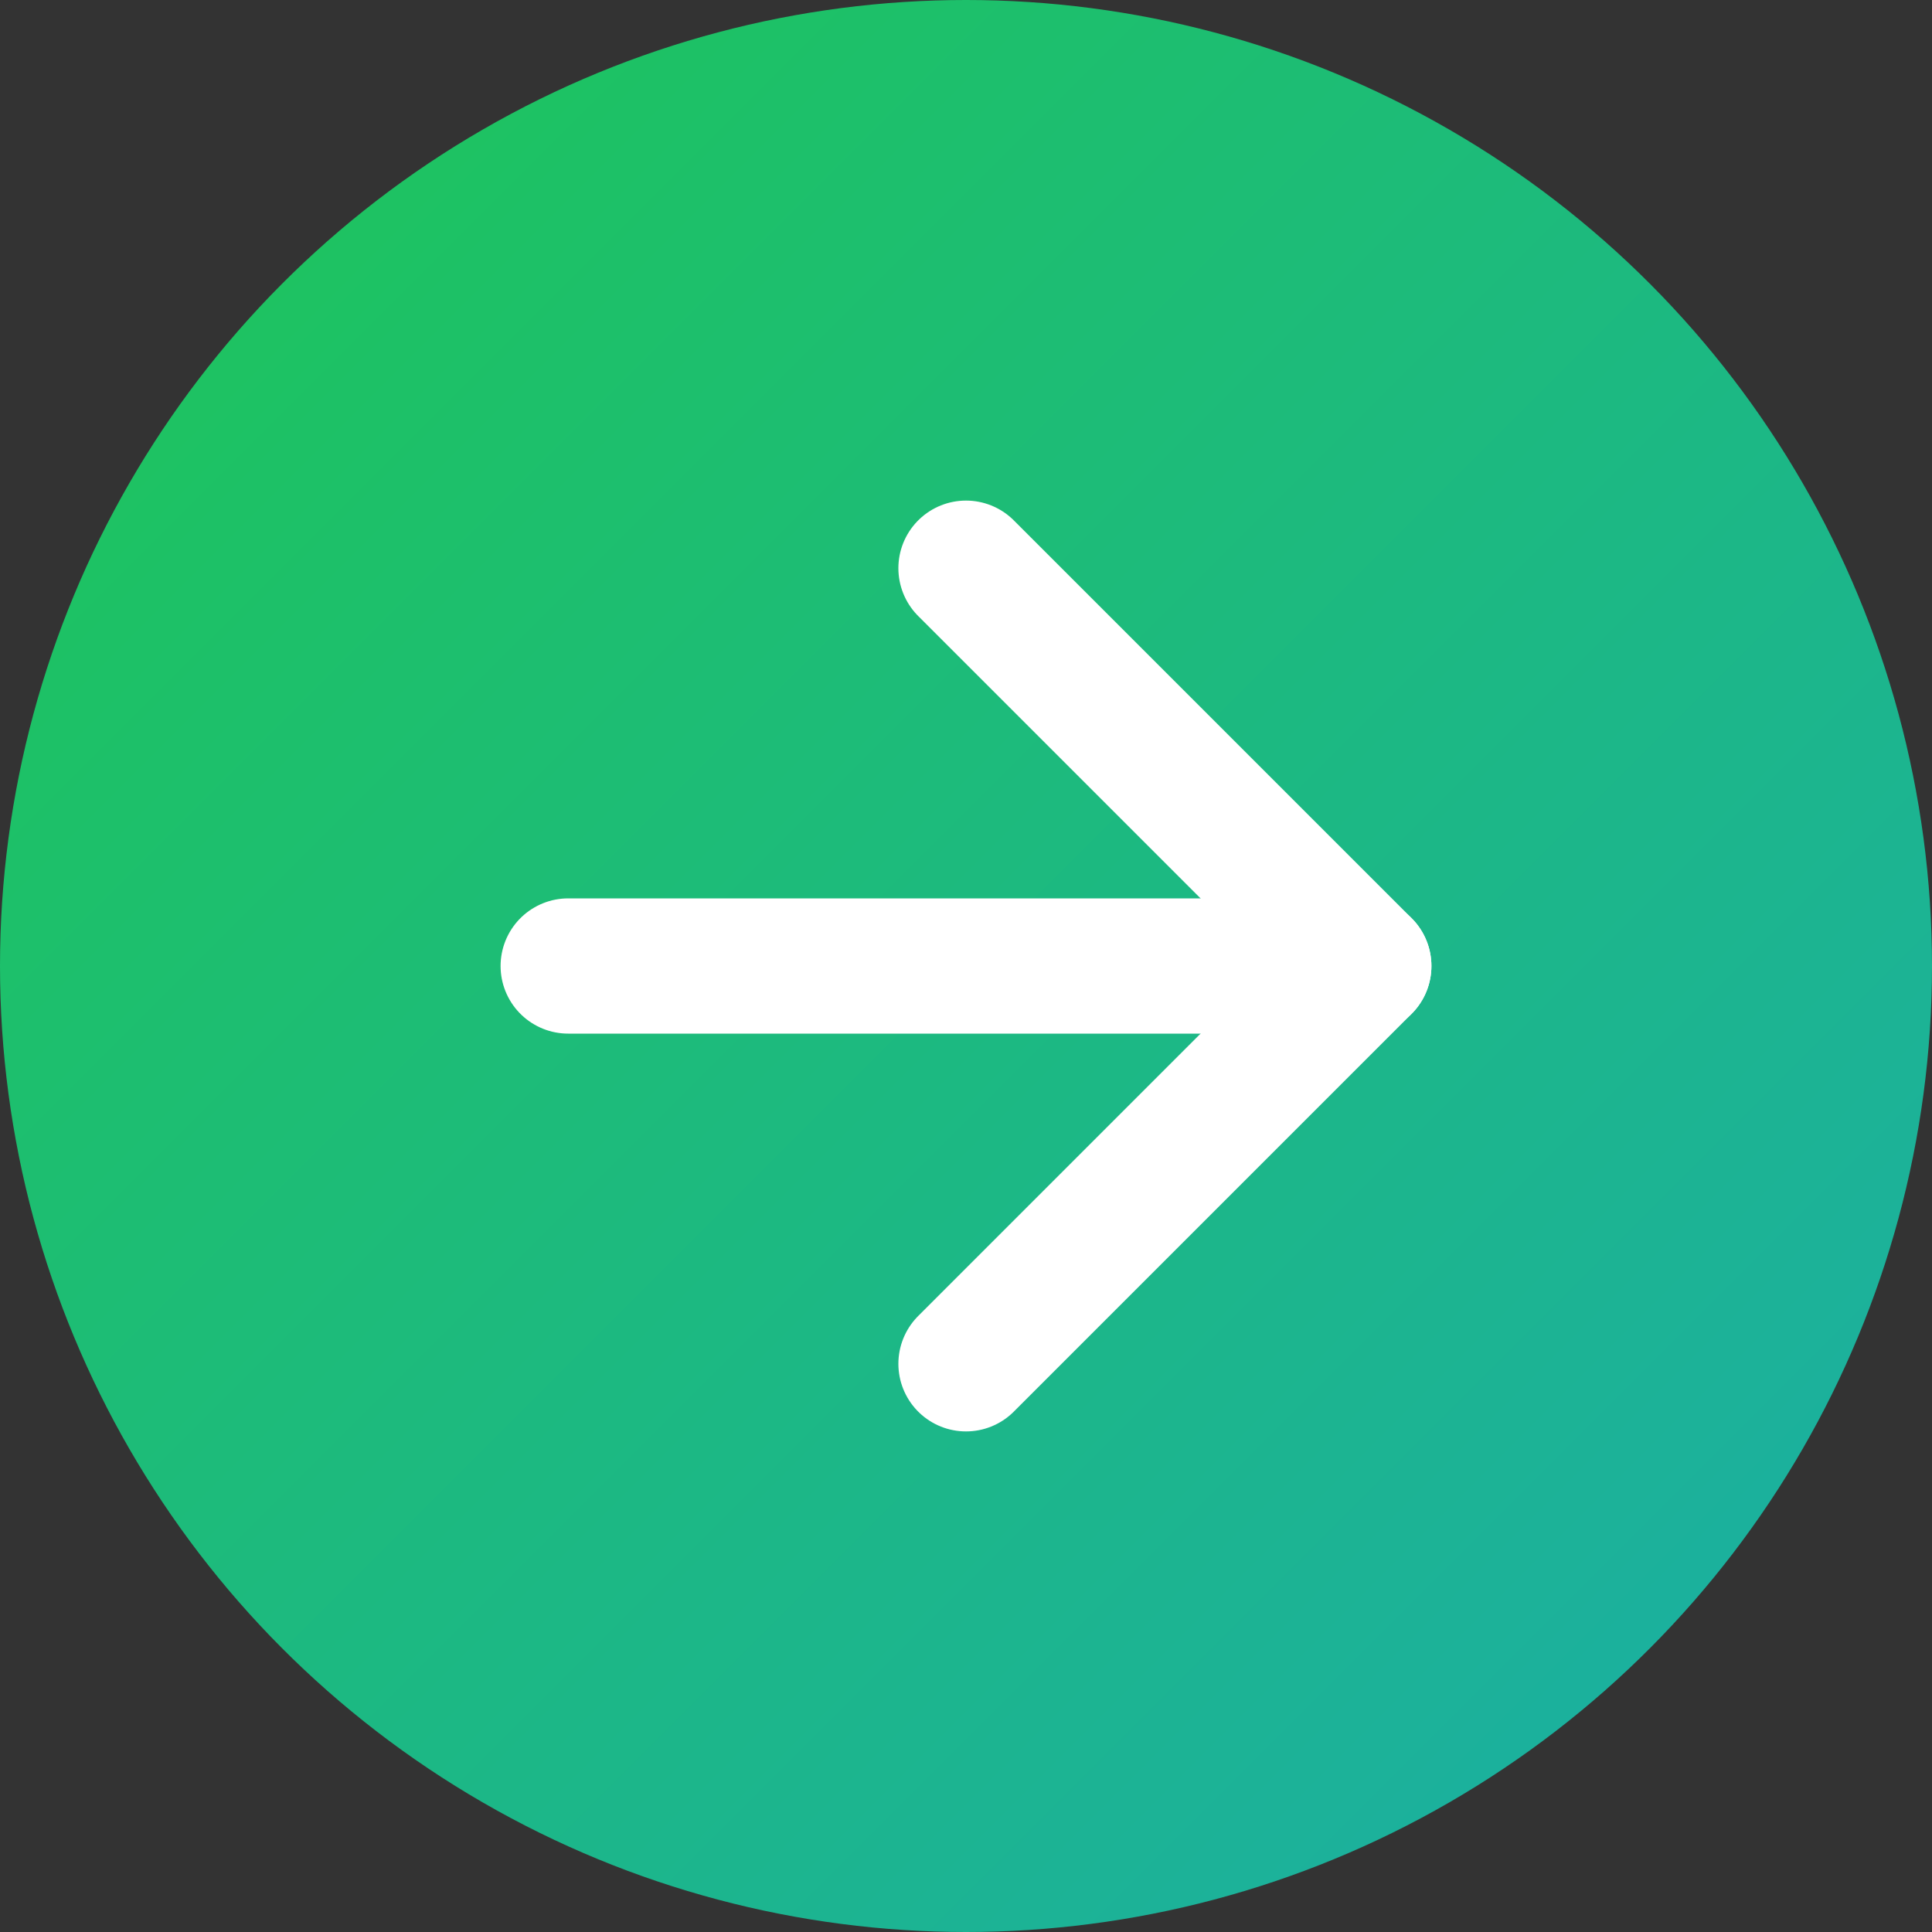 <svg width="20" height="20" viewBox="0 0 20 20" fill="none" xmlns="http://www.w3.org/2000/svg">
<rect x="0" y="0" width="20" height="20" fill="#333333" stroke="none"/>
<circle cx="10" cy="10" r="10" fill="url(#paint0_linear)"/>
<path d="M5.882 10H14.118" stroke="white" stroke-width="1.4" stroke-linecap="round" stroke-linejoin="round"/>
<path d="M10 5.882L14.118 10L10 14.118" stroke="white" stroke-width="1.4" stroke-linecap="round" stroke-linejoin="round"/>
<defs>
<linearGradient id="paint0_linear" x1="0" y1="0" x2="20" y2="20" gradientUnits="userSpaceOnUse">
<stop stop-color="#1EC656"/>
<stop offset="1" stop-color="#1BADA9"/>
</linearGradient>
</defs>
</svg>
